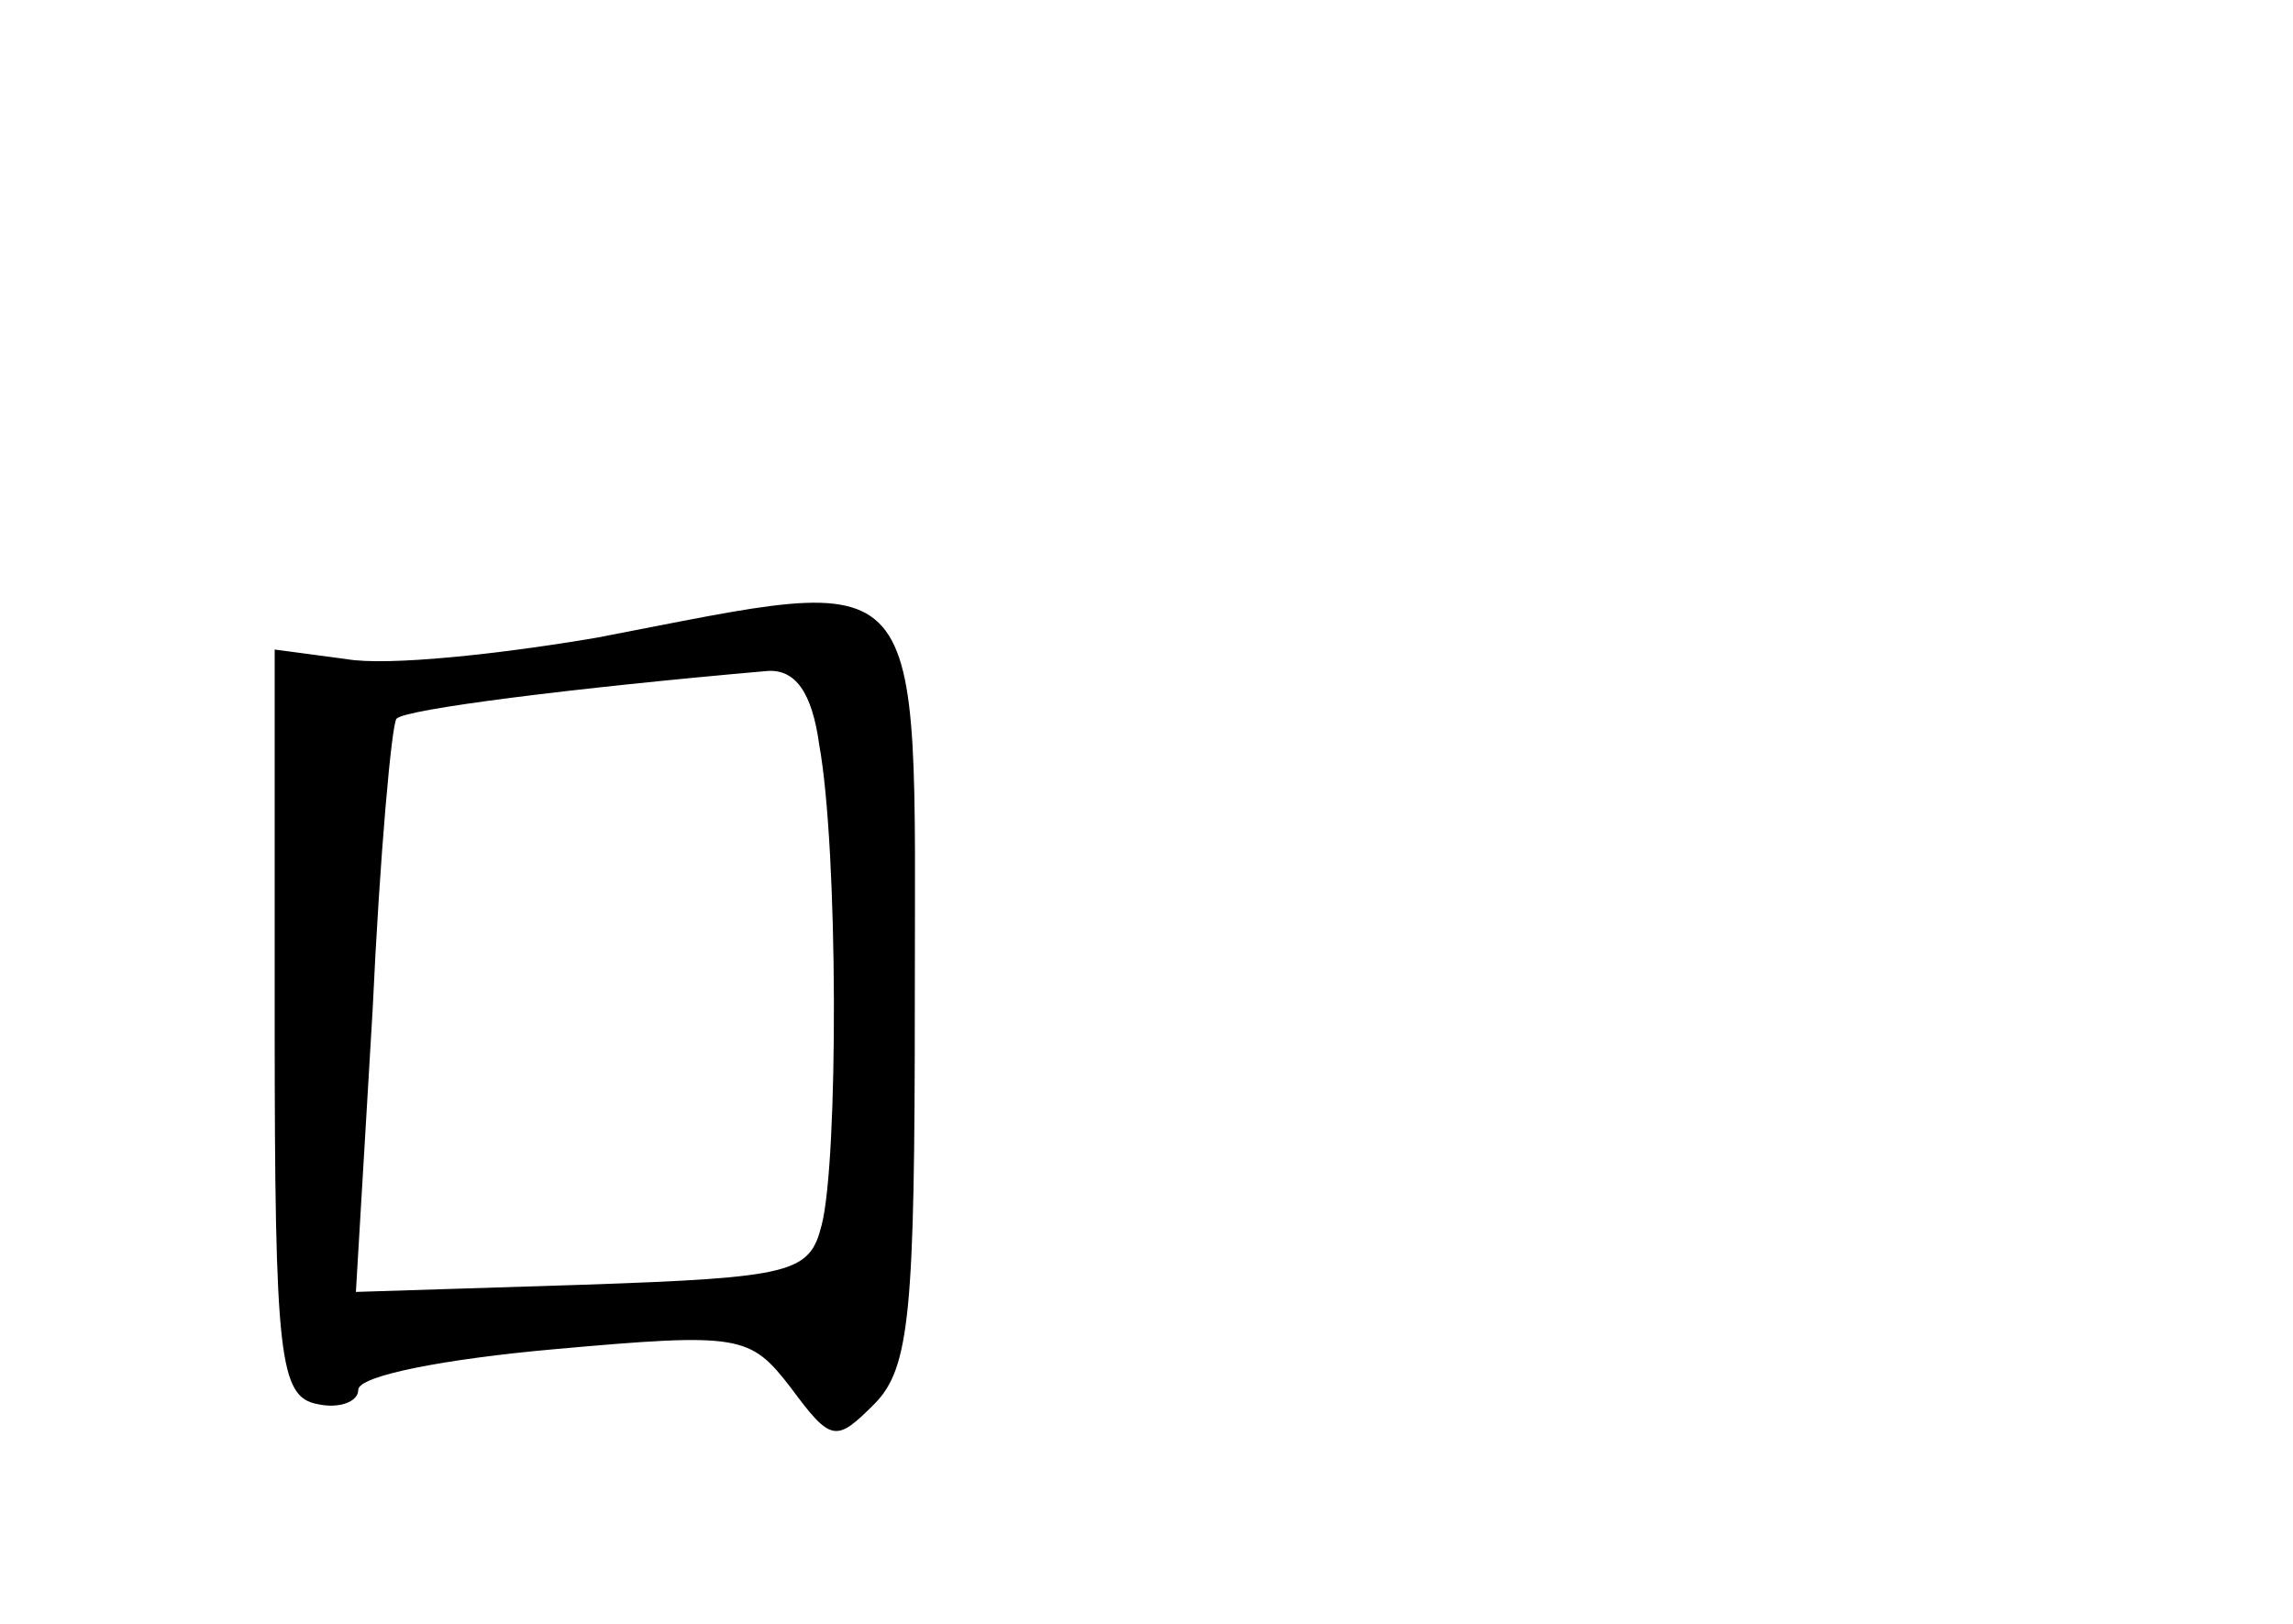 <?xml version="1.0" standalone="no"?>
<!DOCTYPE svg PUBLIC "-//W3C//DTD SVG 20010904//EN"
 "http://www.w3.org/TR/2001/REC-SVG-20010904/DTD/svg10.dtd">
<svg version="1.0" xmlns="http://www.w3.org/2000/svg"
 width="96pt" height="68pt" viewBox="0 0 96 68"
 preserveAspectRatio="xMidYMid meet">
<g transform="translate(0,68) scale(0.1,-0.1)"
fill="#000000" stroke="none">
<path d="M250 413 c-41 -7 -88 -12 -105 -9 l-30 4 0 -156 c0 -141 2 -157 18
-160 9 -2 17 1 17 6 0 6 37 13 82 17 78 7 82 6 99 -16 17 -23 19 -23 35 -7 15
15 17 39 17 169 0 188 8 179 -133 152z m93 -45 c8 -44 8 -174 1 -201 -5 -20
-12 -22 -100 -25 l-95 -3 7 118 c3 65 8 120 10 122 3 4 75 13 155 20 12 1 19
-9 22 -31z"/>
</g>
</svg>
